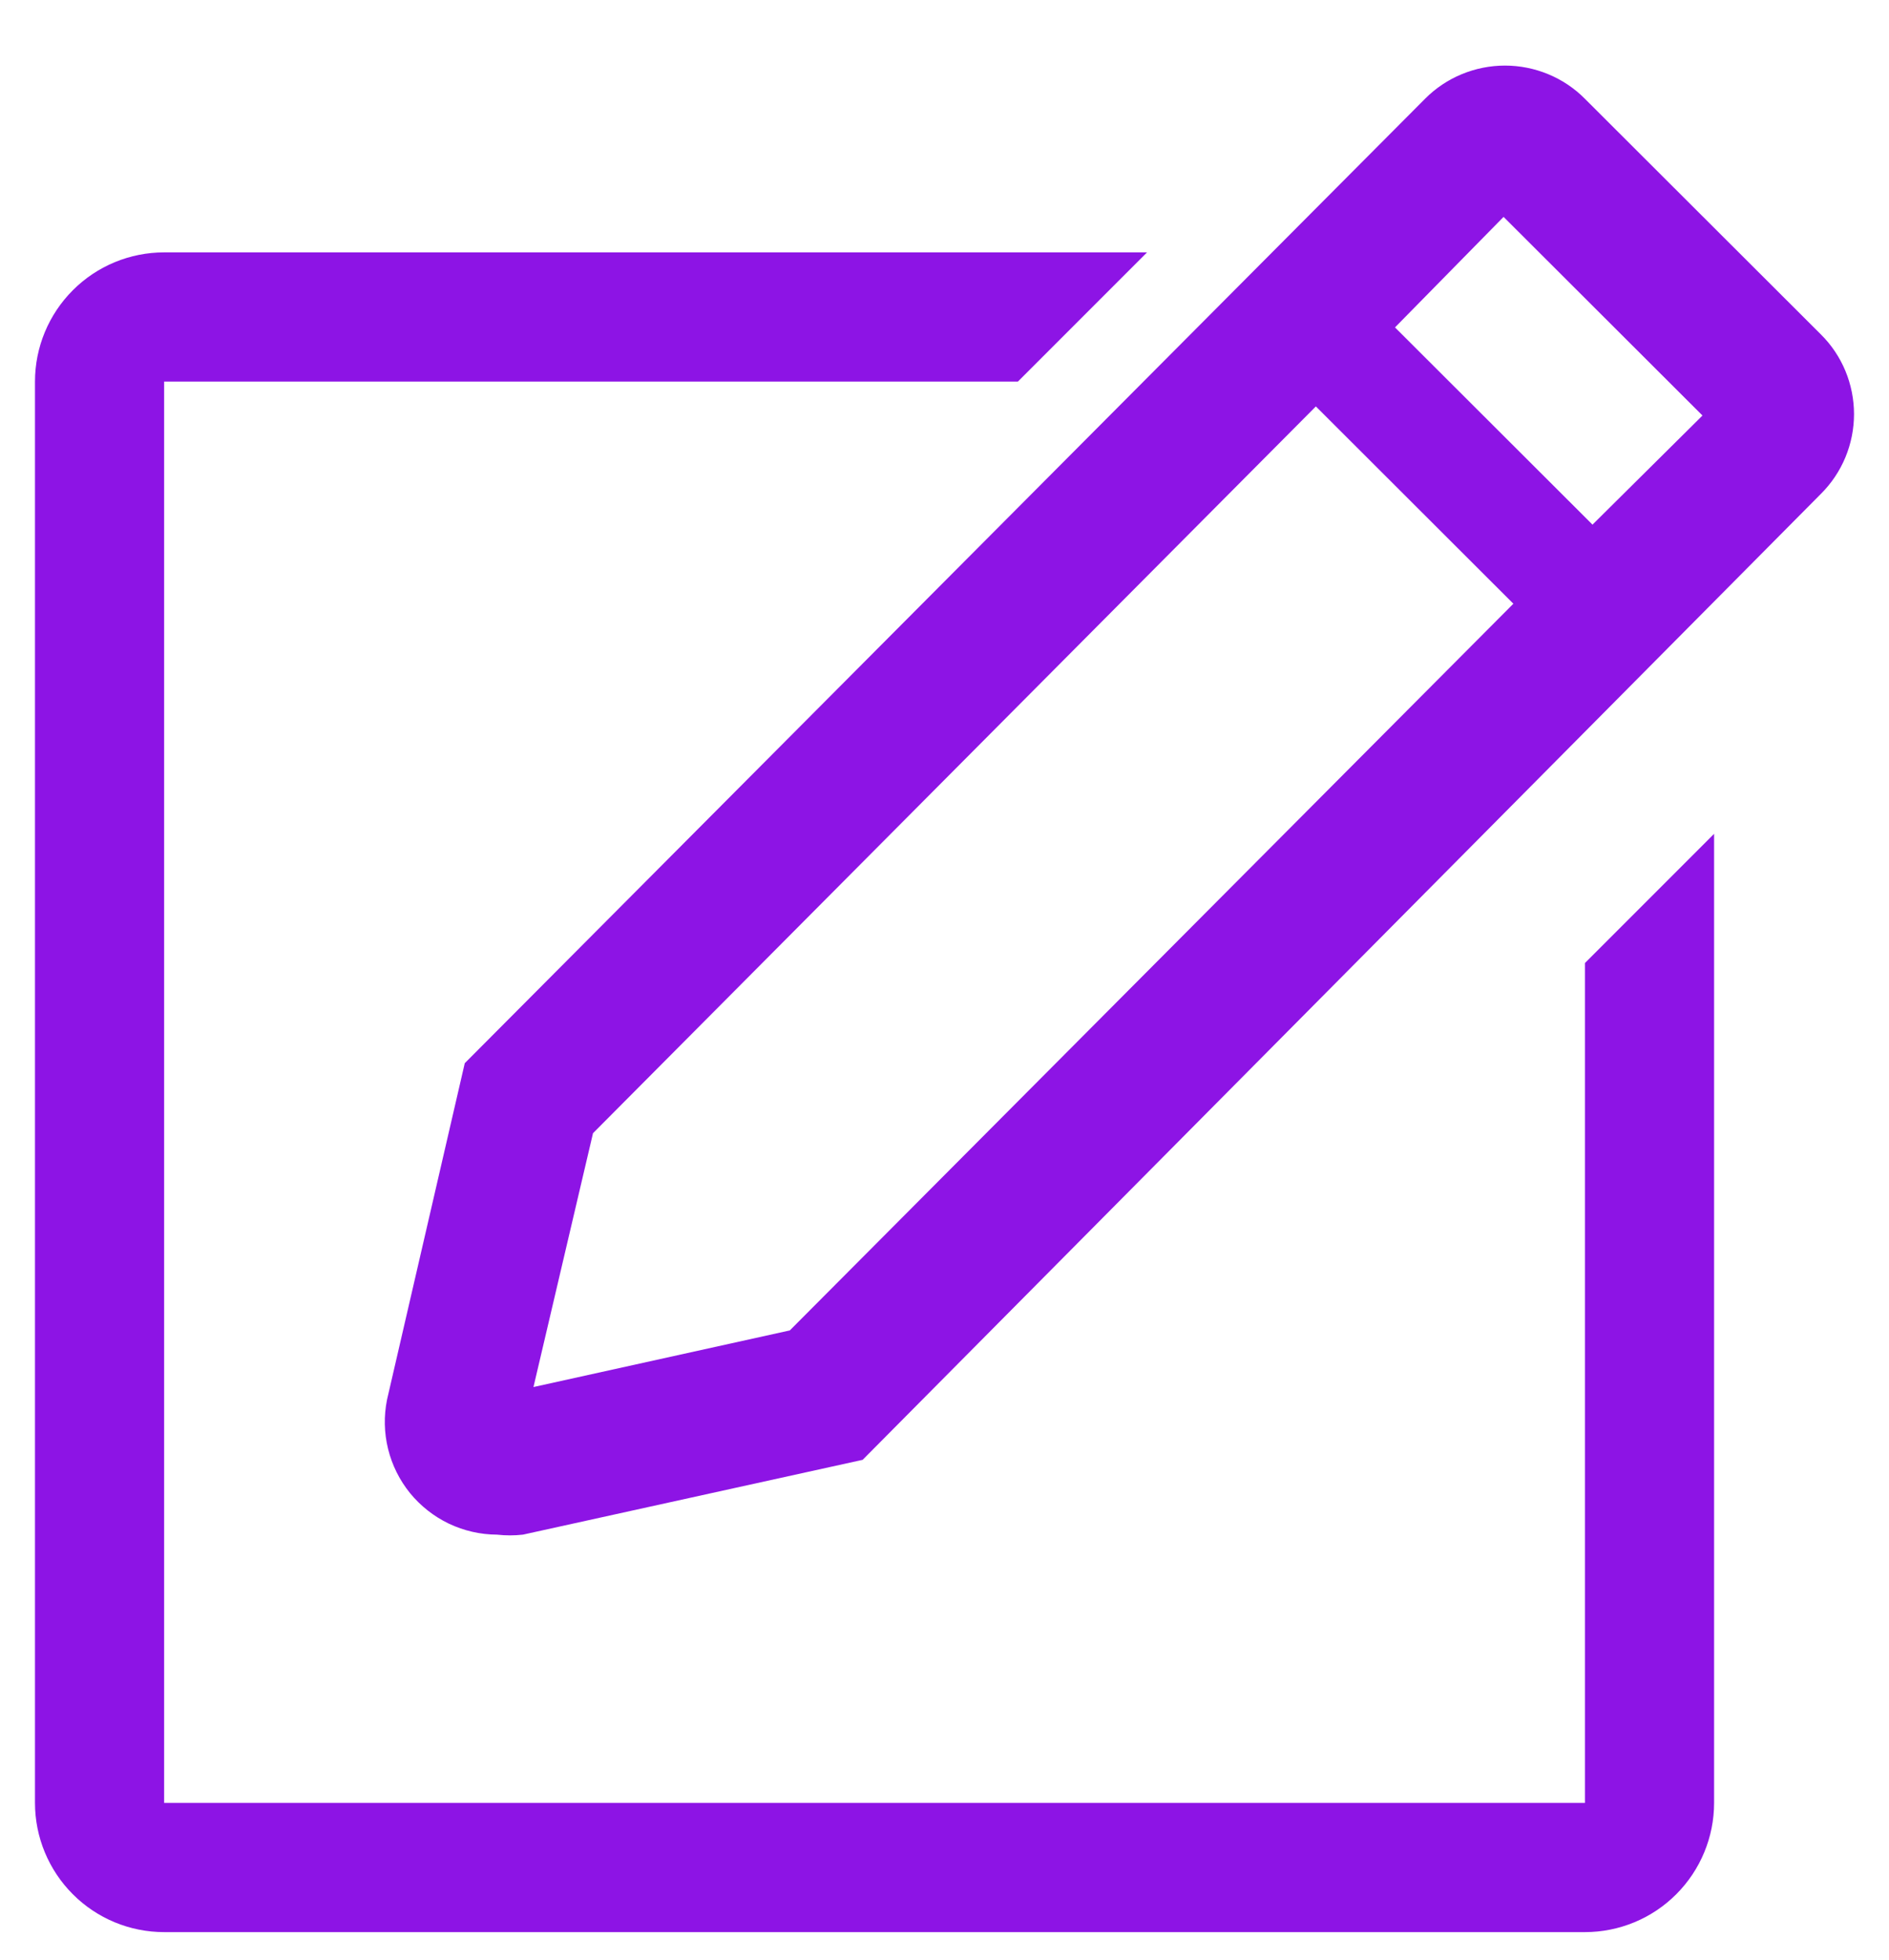 <svg width="27" height="28" viewBox="0 0 27 28" fill="none" xmlns="http://www.w3.org/2000/svg">
<path d="M22.654 25.76H2.346V5.452H14.549L16.395 3.606H2.346C1.857 3.606 1.387 3.8 1.041 4.147C0.695 4.493 0.5 4.962 0.5 5.452V25.76C0.5 26.249 0.695 26.719 1.041 27.065C1.387 27.412 1.857 27.606 2.346 27.606H22.654C23.143 27.606 23.613 27.412 23.959 27.065C24.305 26.719 24.5 26.249 24.5 25.76V11.914L22.654 13.76V25.76Z" fill="#8D14E5"/>
<path d="M26.026 4.778L22.652 1.41C22.503 1.26 22.325 1.141 22.129 1.06C21.933 0.979 21.723 0.937 21.511 0.937C21.299 0.937 21.089 0.979 20.893 1.06C20.697 1.141 20.519 1.26 20.37 1.41L6.643 15.191L5.532 19.998C5.485 20.231 5.49 20.472 5.547 20.703C5.604 20.934 5.711 21.149 5.861 21.334C6.012 21.518 6.201 21.667 6.416 21.77C6.631 21.872 6.866 21.926 7.104 21.927C7.227 21.941 7.351 21.941 7.474 21.927L12.33 20.858L26.026 7.057C26.177 6.907 26.296 6.729 26.377 6.534C26.458 6.338 26.5 6.129 26.5 5.917C26.5 5.706 26.458 5.496 26.377 5.3C26.296 5.105 26.177 4.927 26.026 4.778ZM11.289 19.009L7.625 19.818L8.476 16.191L18.808 5.807L21.631 8.626L11.289 19.009ZM22.762 7.496L19.939 4.678L21.491 3.099L24.334 5.937L22.762 7.496Z" fill="#8D14E5"/>
</svg>
